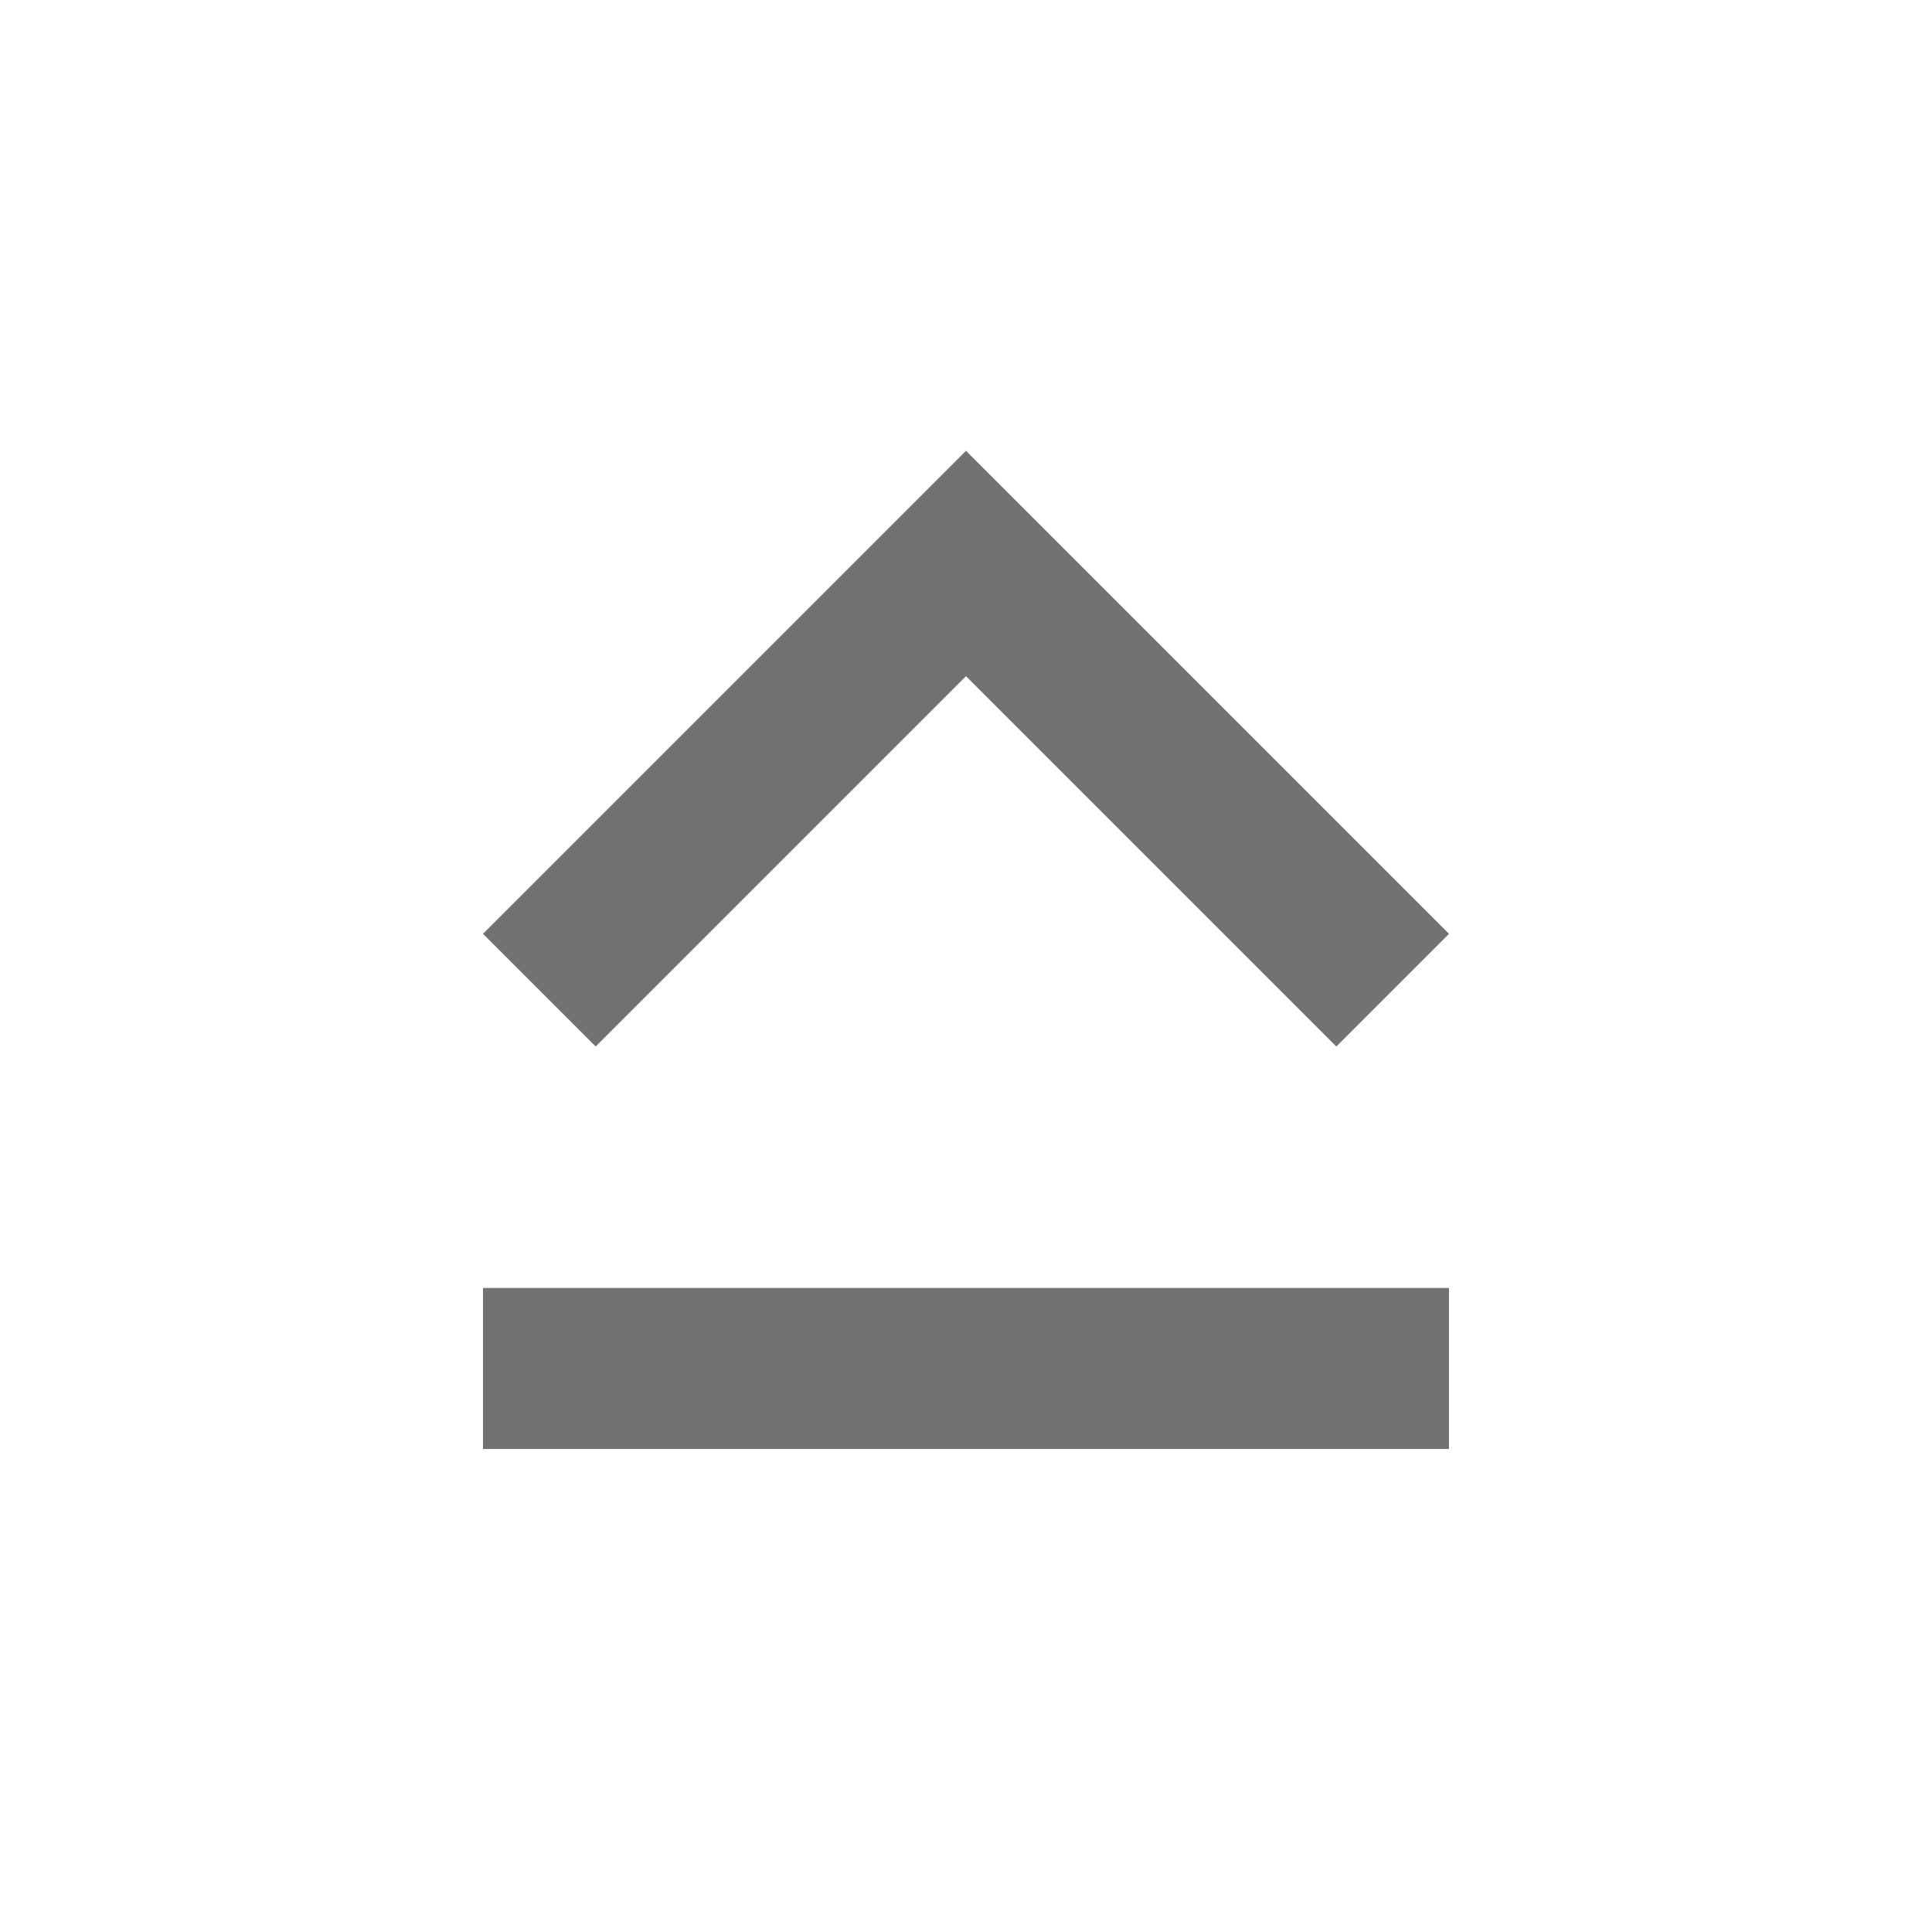 <svg t="1561272122253" class="icon" viewBox="0 0 1024 1024" version="1.1" xmlns="http://www.w3.org/2000/svg" p-id="2568" width="64" height="64"><path d="M512 358.4l196.267 196.267 59.733-59.733-256-256-256 256L315.733 554.667 512 358.4zM256 768l512 0 0-85.333L256 682.667 256 768z" p-id="2569" fill="#727272"></path></svg>